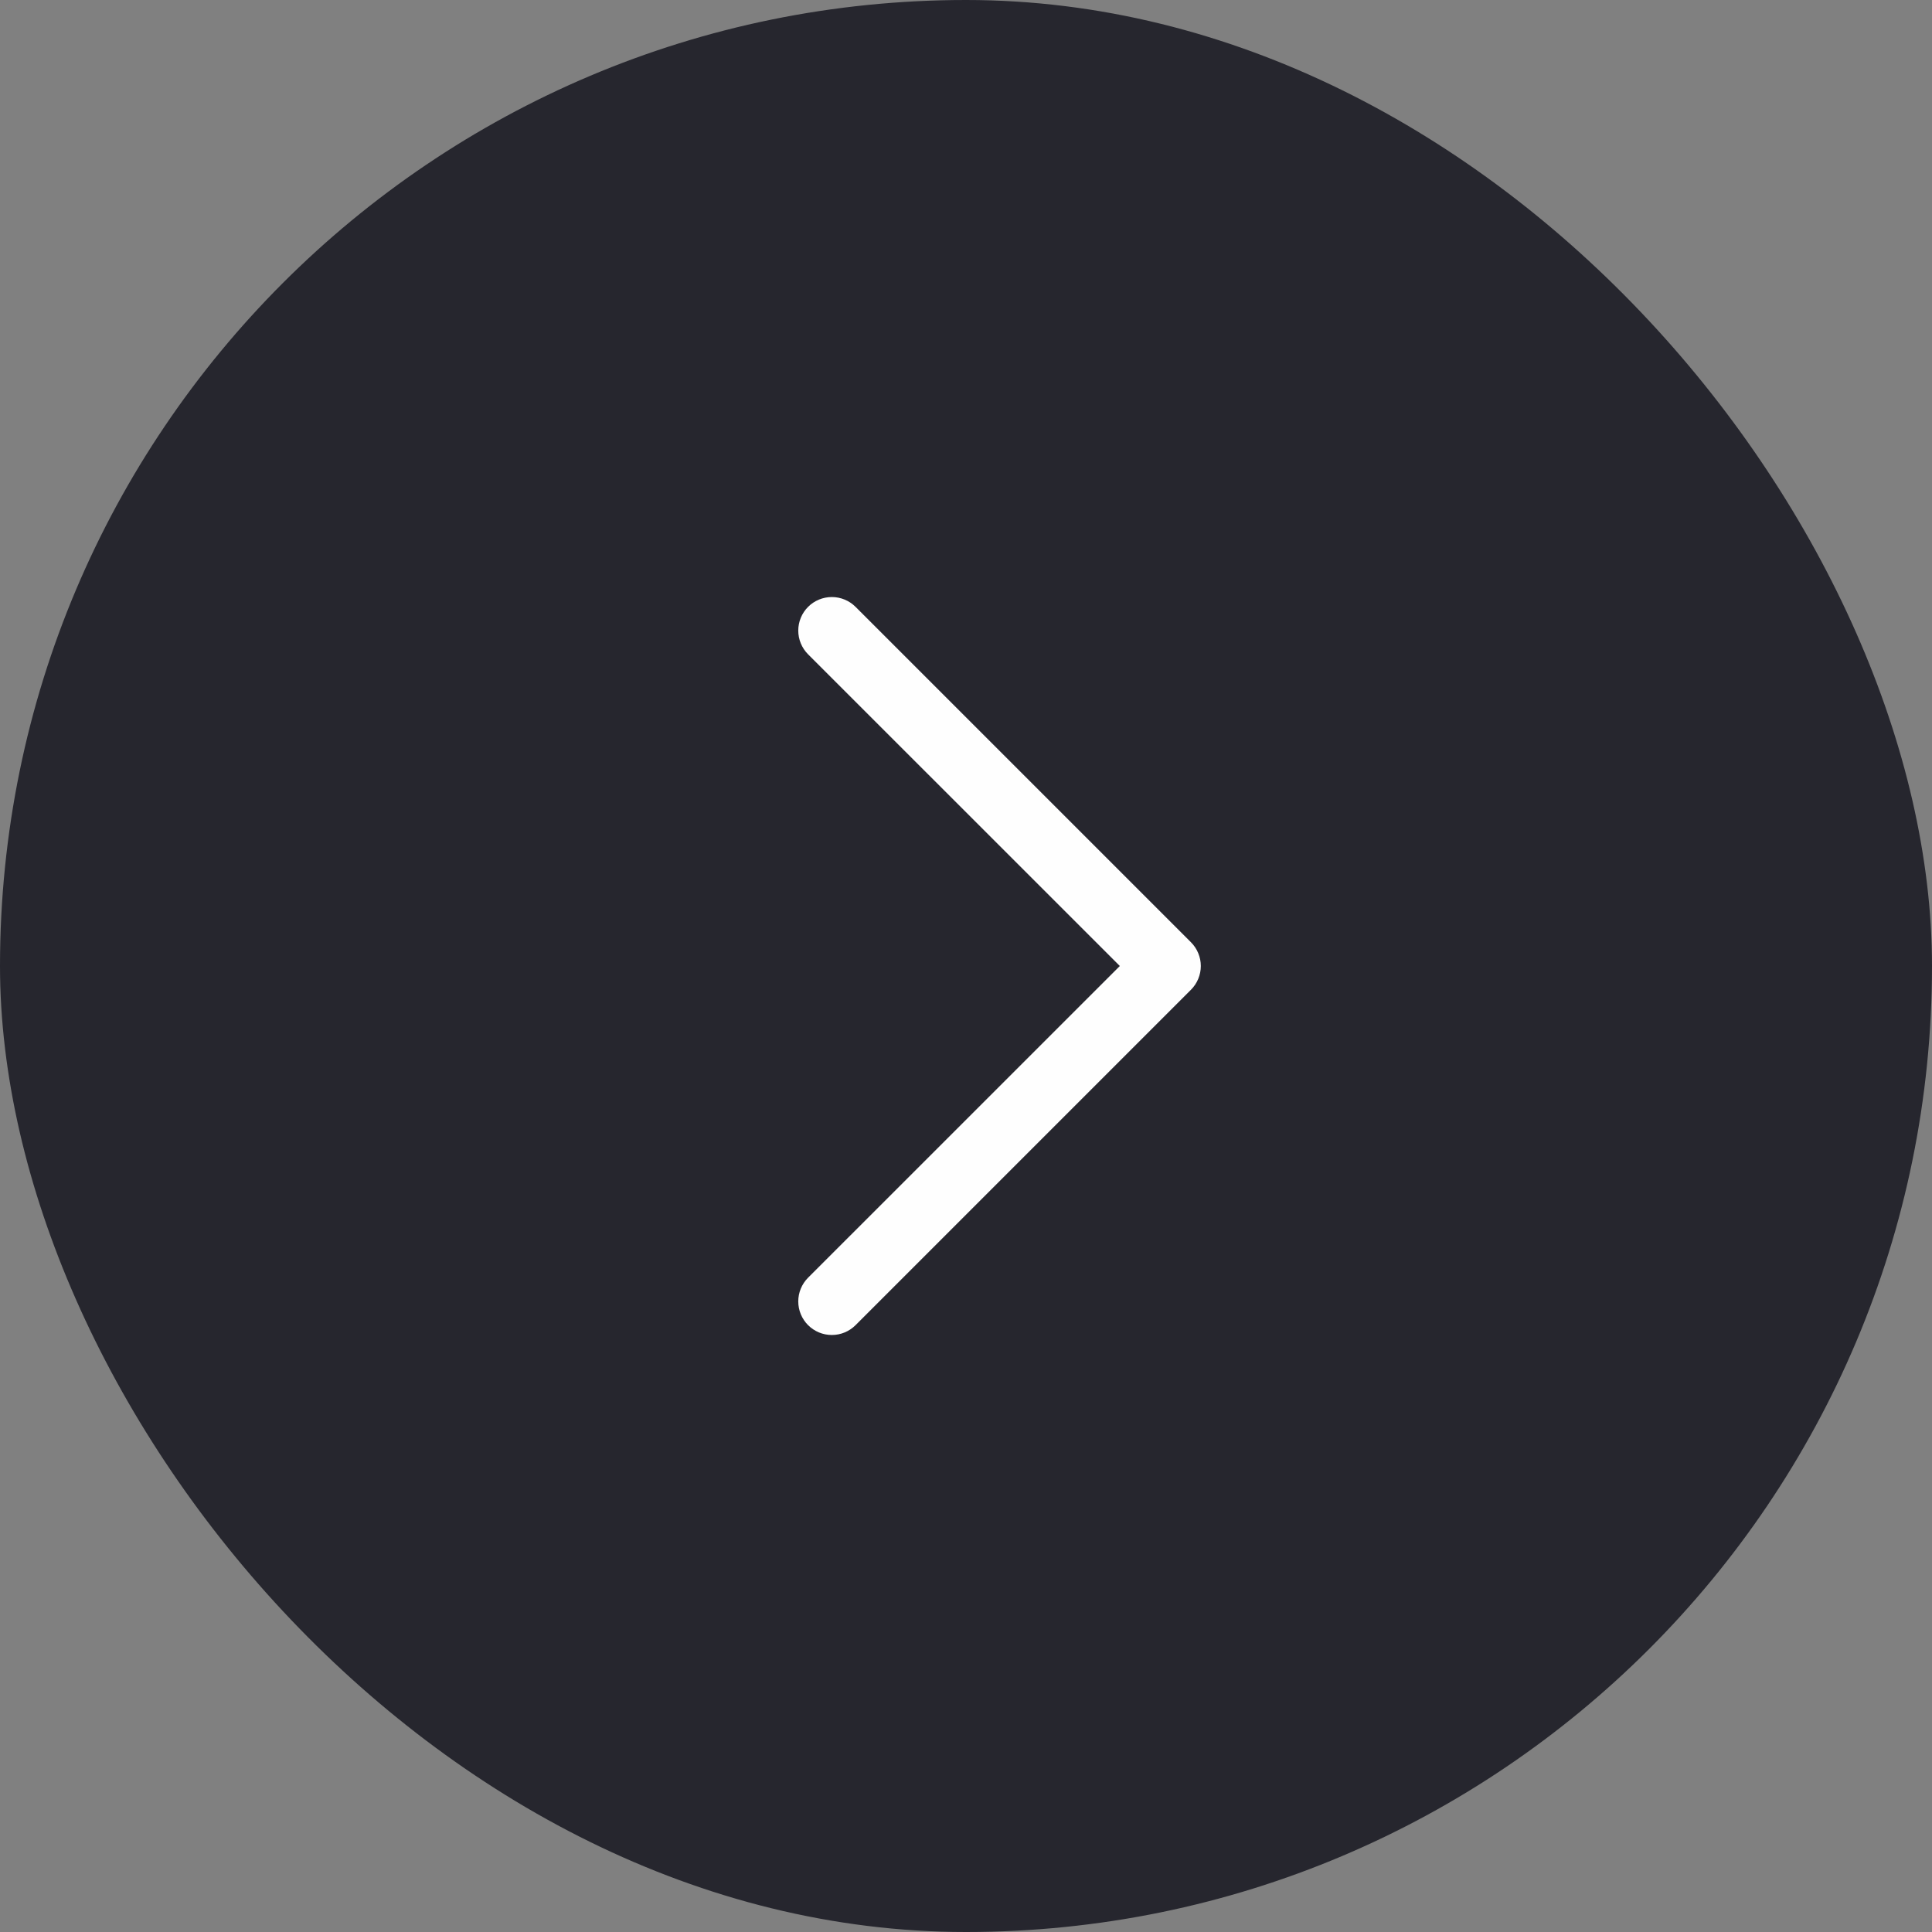 <svg width="72" height="72" viewBox="0 0 72 72" fill="none" xmlns="http://www.w3.org/2000/svg">
<rect x="0" y="0" width="72" height="72" fill="#808080" stroke="none"/>
<rect width="72" height="72" rx="36" fill="#26262E"/>
<path d="M44.384 36.885L31.884 49.385C31.768 49.501 31.63 49.593 31.478 49.656C31.327 49.719 31.164 49.751 31 49.751C30.835 49.751 30.673 49.719 30.521 49.656C30.369 49.593 30.232 49.501 30.115 49.385C29.999 49.268 29.907 49.131 29.844 48.979C29.781 48.827 29.749 48.664 29.749 48.5C29.749 48.336 29.781 48.173 29.844 48.022C29.907 47.87 29.999 47.732 30.115 47.616L41.733 36L30.115 24.385C29.881 24.15 29.749 23.832 29.749 23.5C29.749 23.169 29.881 22.85 30.115 22.616C30.35 22.381 30.668 22.25 31 22.25C31.331 22.25 31.649 22.381 31.884 22.616L44.384 35.116C44.5 35.232 44.593 35.37 44.655 35.522C44.718 35.673 44.751 35.836 44.751 36C44.751 36.164 44.718 36.327 44.655 36.479C44.593 36.631 44.5 36.769 44.384 36.885Z" fill="#FEFEFE"/>
</svg>
